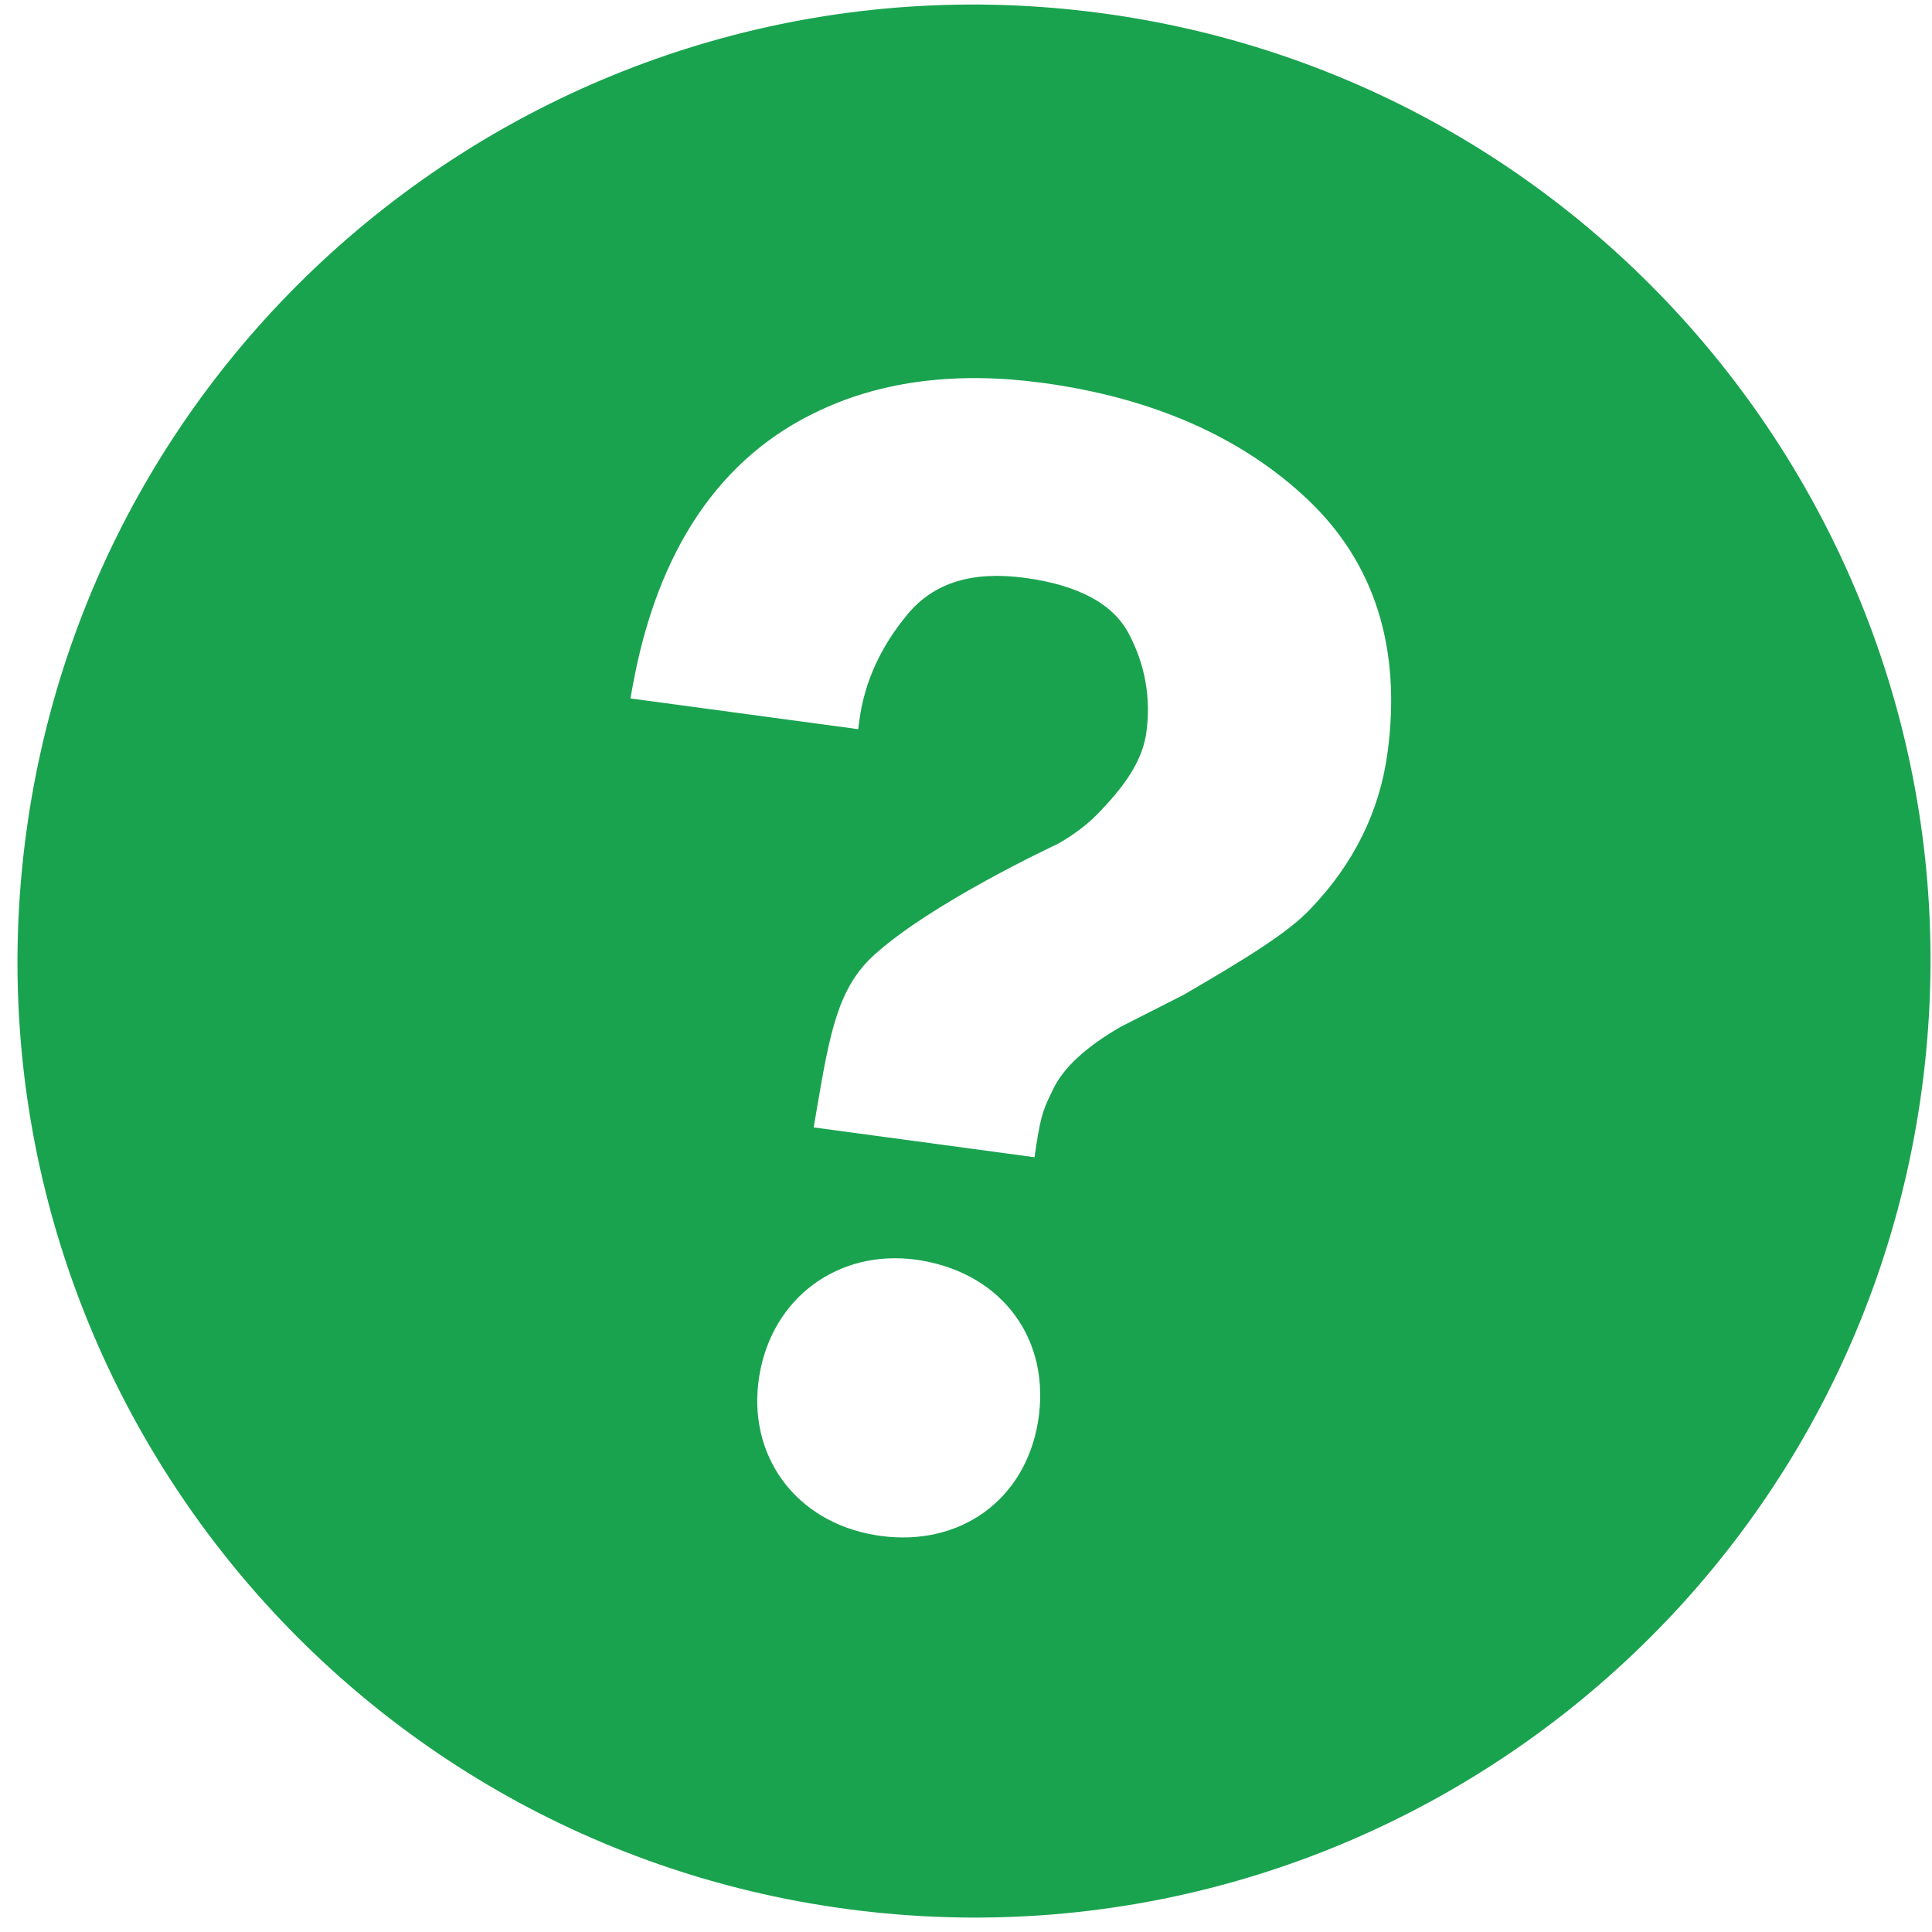 <svg width="101" height="101" viewBox="0 0 101 101" fill="none" xmlns="http://www.w3.org/2000/svg">
<path d="M56.948 0.607C29.535 -2.722 4.615 16.804 1.283 44.218C-2.044 71.62 17.479 96.546 44.891 99.877C72.299 103.204 97.223 83.678 100.554 56.266C103.882 28.862 84.358 3.936 56.948 0.607ZM46.037 80.294L45.764 80.252C41.567 79.558 39.016 76.053 39.696 71.918C40.364 67.853 43.807 65.302 47.882 65.852L48.126 65.889C52.44 66.603 54.963 70.072 54.264 74.327C53.591 78.403 50.209 80.857 46.037 80.294ZM68.513 47.508C67.332 48.782 64.917 50.236 61.882 52.004L58.577 53.684C56.742 54.75 55.577 55.829 55.039 56.972C54.616 57.873 54.437 58.102 54.153 60.012L54.083 60.497L42.538 58.938L42.703 57.965C43.386 53.968 43.805 51.62 45.733 49.892C48.758 47.179 55.018 44.249 55.284 44.124C56.193 43.614 56.984 43.001 57.605 42.314C59.042 40.807 59.756 39.565 59.931 38.272C60.173 36.478 59.865 34.748 59.012 33.129C58.193 31.567 56.368 30.586 53.589 30.21C50.833 29.838 48.828 30.458 47.456 32.1C46.046 33.788 45.197 35.647 44.93 37.627L44.863 38.119L32.959 36.512L33.05 36.001C34.342 28.751 37.654 23.852 42.89 21.44C46.183 19.898 50.087 19.419 54.486 20.013C60.245 20.79 64.917 22.846 68.372 26.123C71.872 29.443 73.273 33.896 72.535 39.36C72.123 42.416 70.77 45.156 68.513 47.508Z" fill="#1AA34F"/>
</svg>
